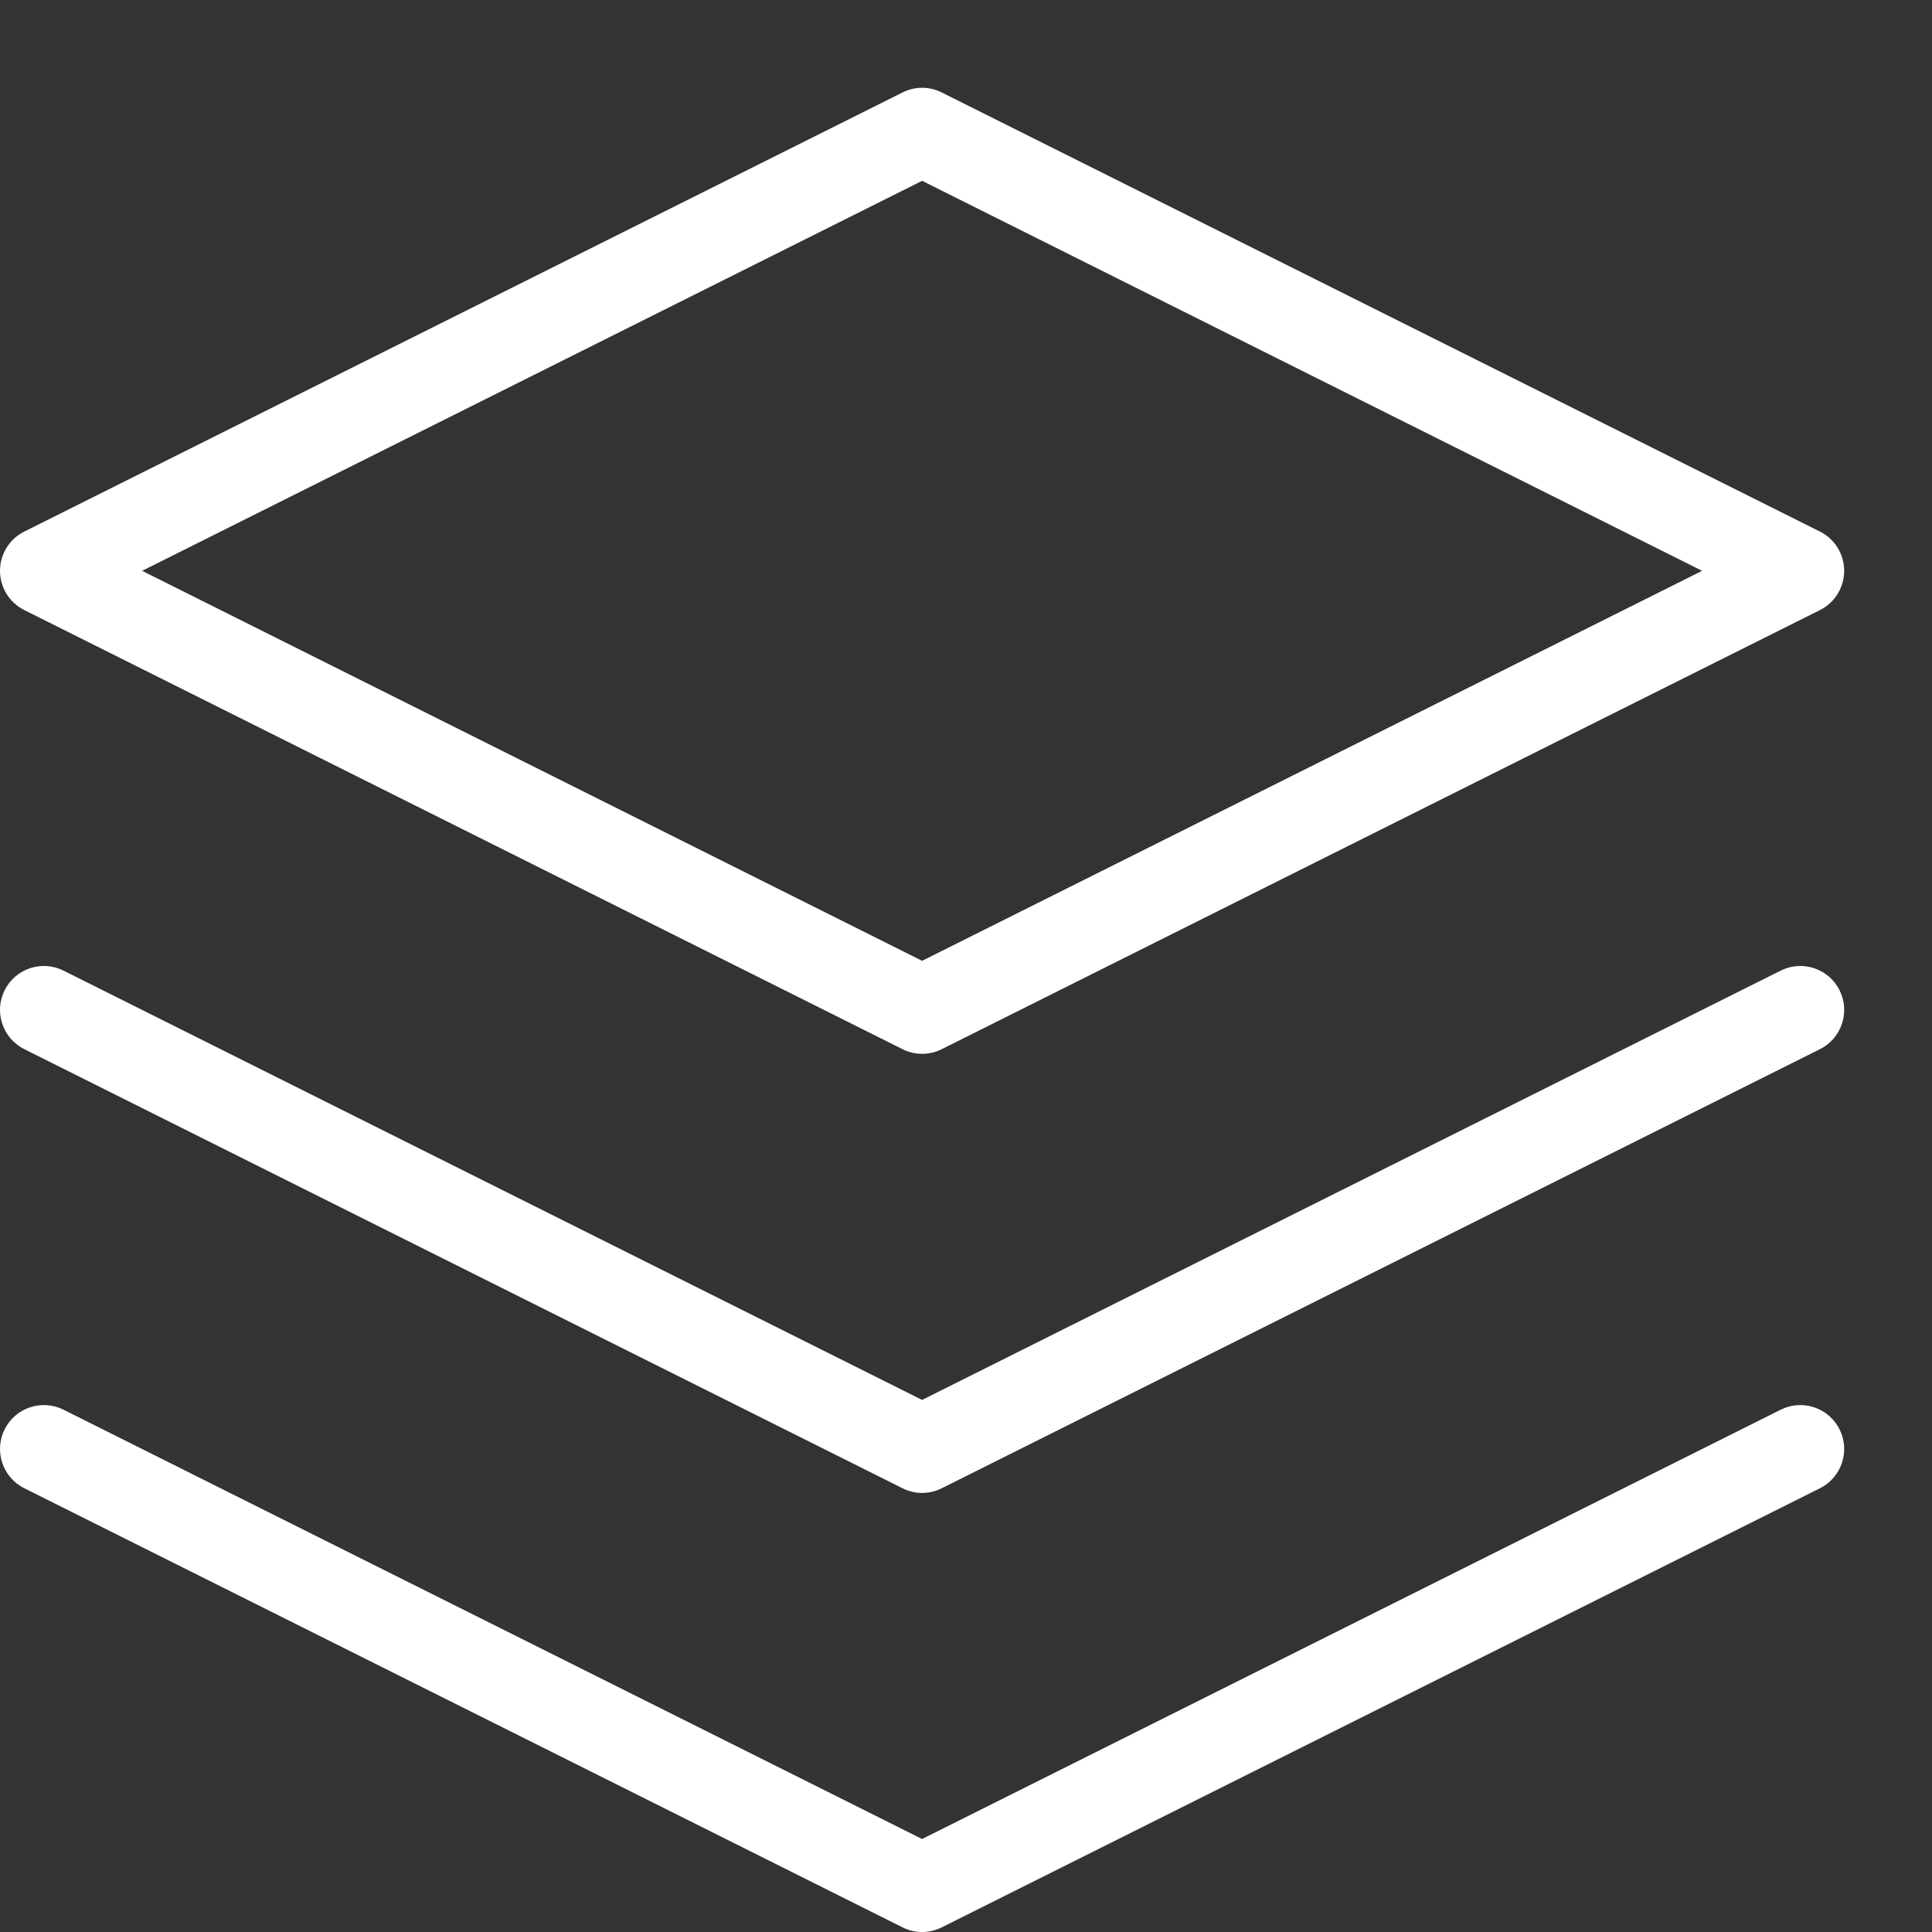 <svg width="22" height="22" viewBox="0 0 22 22" fill="none" xmlns="http://www.w3.org/2000/svg">
<rect x="0" y="0" width="22" height="22" fill="#333333" stroke="none"/>
<path fill-rule="evenodd" clip-rule="evenodd" d="M10.277 1.053C10.417 0.982 10.583 0.982 10.724 1.053L20.724 6.053C20.893 6.137 21 6.311 21 6.5C21 6.689 20.893 6.863 20.724 6.947L10.724 11.947C10.583 12.018 10.417 12.018 10.277 11.947L0.277 6.947C0.107 6.863 0 6.689 0 6.5C0 6.311 0.107 6.137 0.277 6.053L10.277 1.053ZM1.618 6.5L10.5 10.941L19.382 6.5L10.5 2.059L1.618 6.5ZM0.053 11.276C0.176 11.029 0.477 10.929 0.724 11.053L10.5 15.941L20.276 11.053C20.523 10.929 20.824 11.029 20.947 11.276C21.071 11.523 20.971 11.824 20.724 11.947L10.724 16.947C10.583 17.018 10.417 17.018 10.277 16.947L0.277 11.947C0.03 11.824 -0.071 11.523 0.053 11.276ZM0.053 16.276C0.176 16.029 0.477 15.929 0.724 16.053L10.5 20.941L20.276 16.053C20.523 15.929 20.824 16.029 20.947 16.276C21.071 16.523 20.971 16.824 20.724 16.947L10.724 21.947C10.583 22.018 10.417 22.018 10.277 21.947L0.277 16.947C0.03 16.824 -0.071 16.523 0.053 16.276Z" fill="white"/>
</svg>
